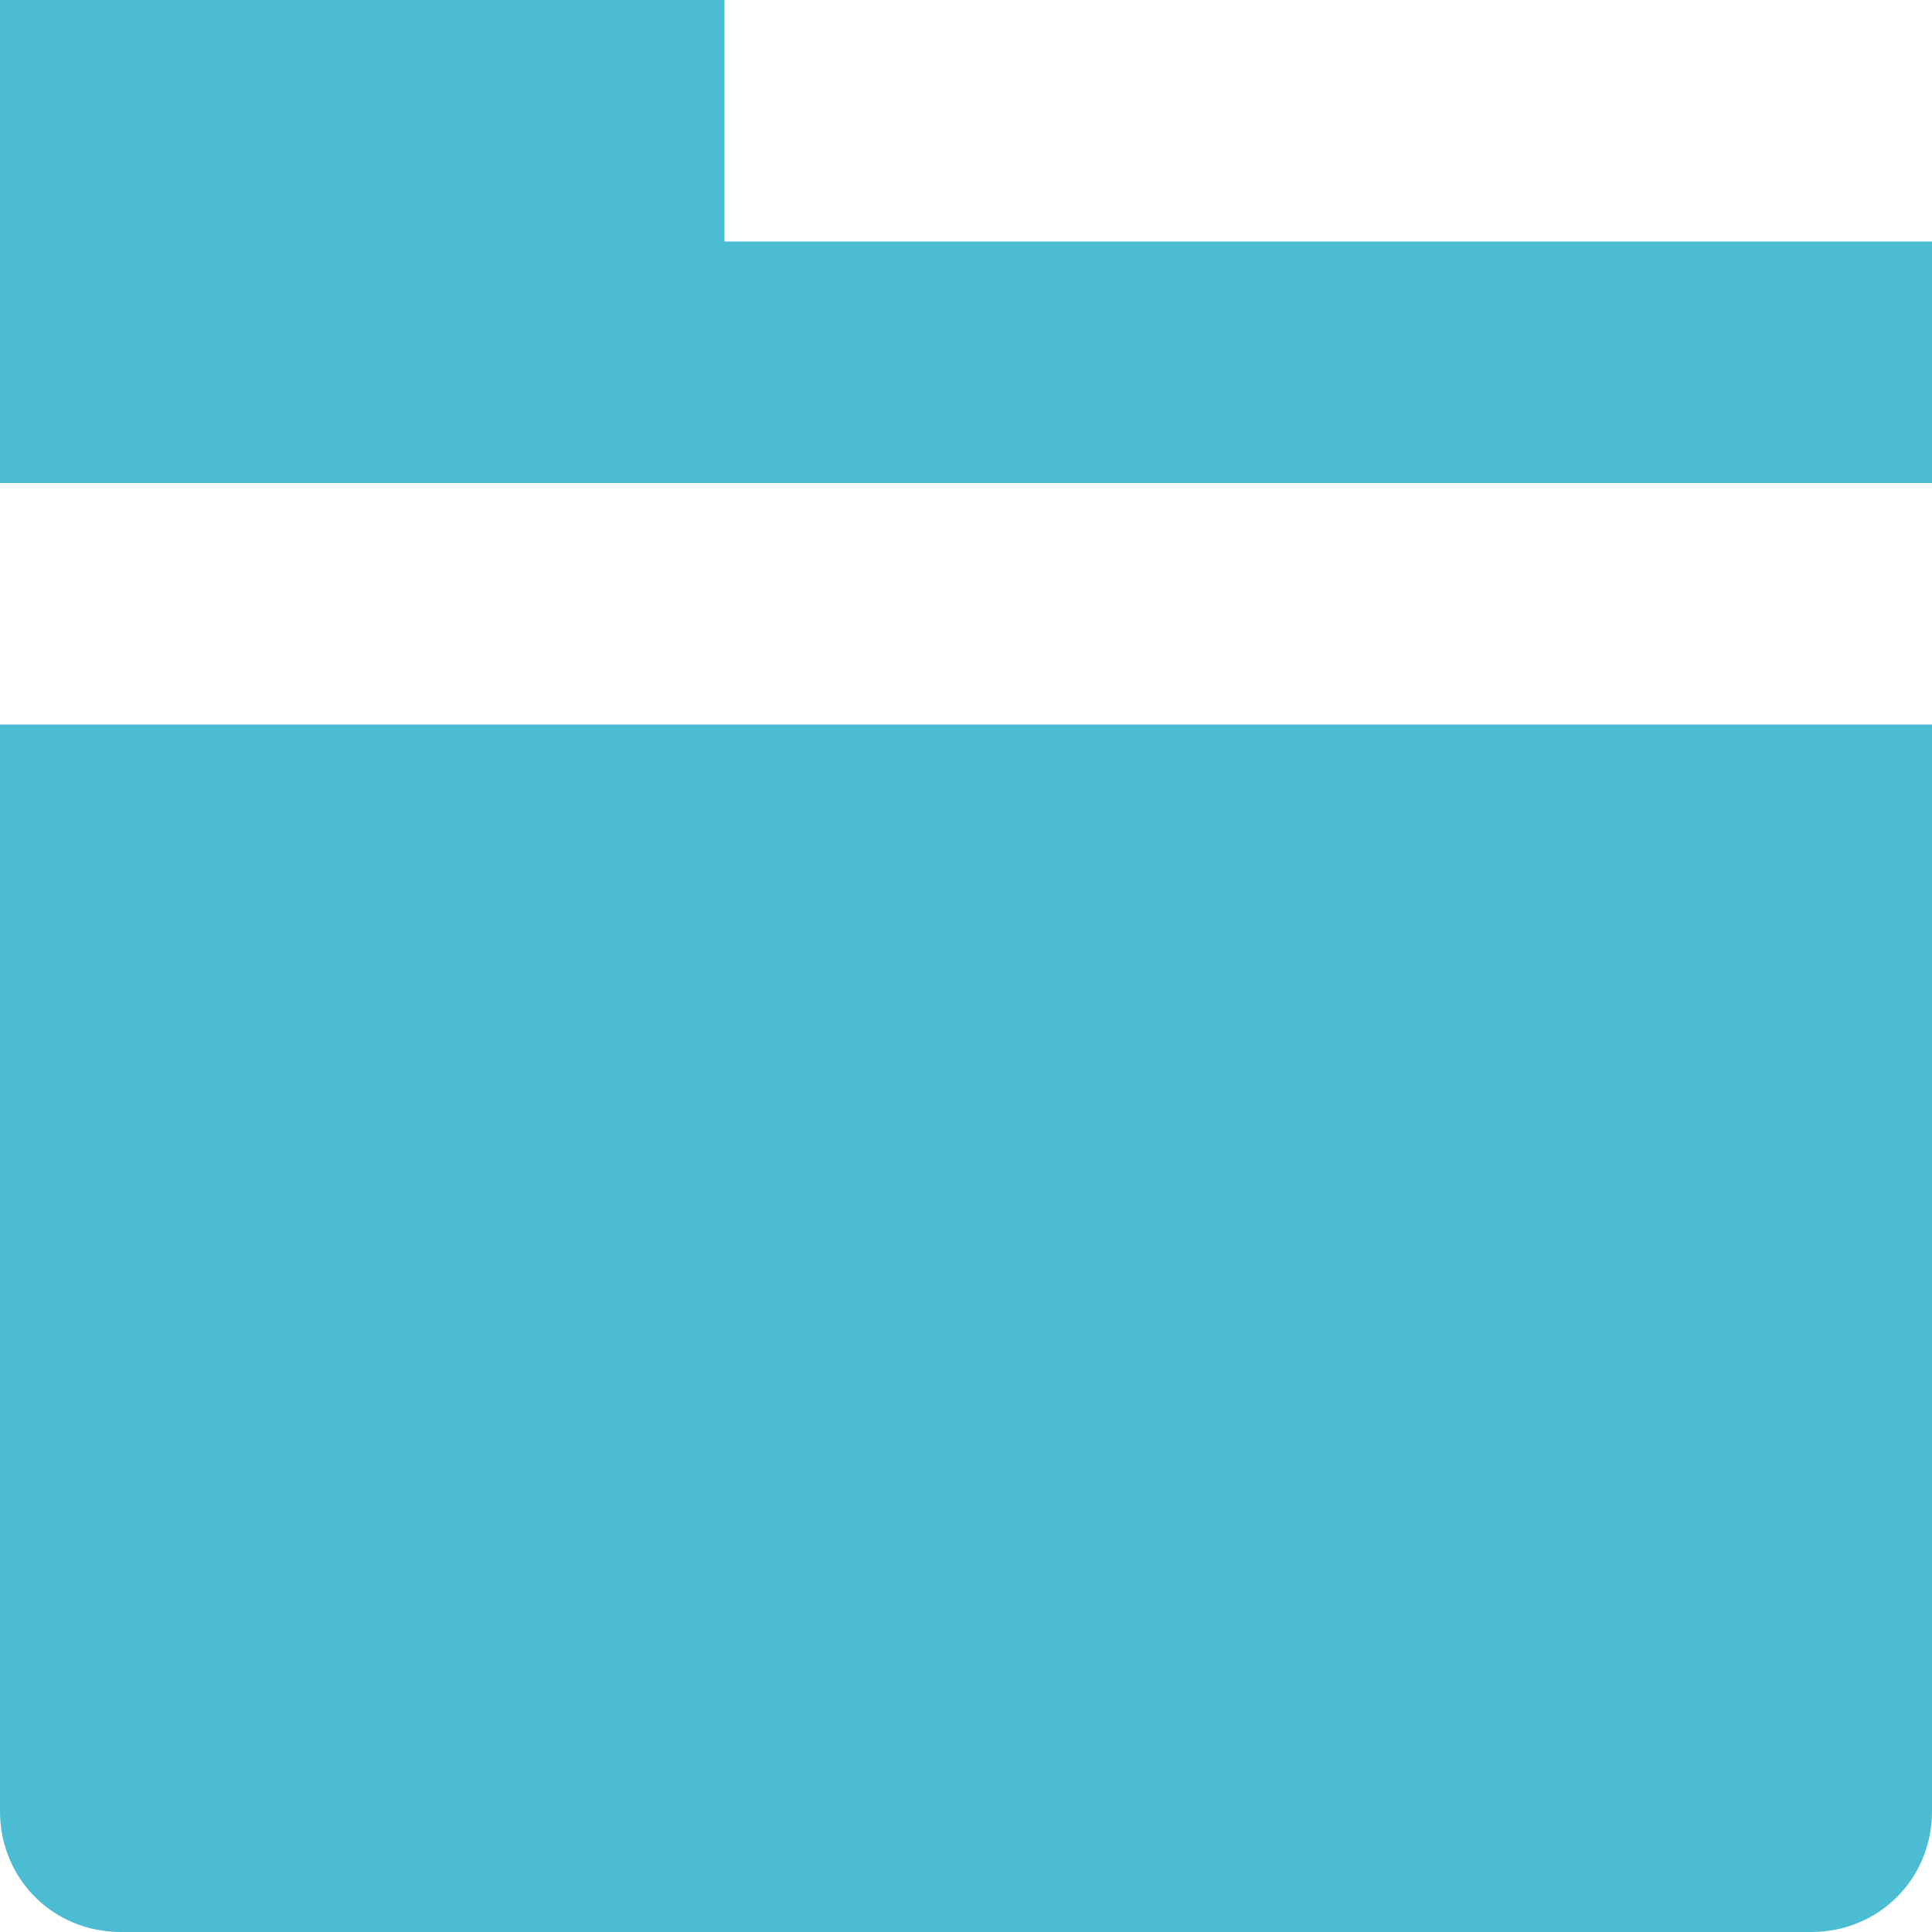 <?xml version="1.0" encoding="UTF-8" standalone="no"?>
<svg width="20px" height="20px" viewBox="0 0 20 20" version="1.1" xmlns="http://www.w3.org/2000/svg" xmlns:xlink="http://www.w3.org/1999/xlink" xmlns:sketch="http://www.bohemiancoding.com/sketch/ns">
    <!-- Generator: Sketch 3.2.2 (9983) - http://www.bohemiancoding.com/sketch -->
    <title>timeline</title>
    <desc>Created with Sketch.</desc>
    <defs></defs>
    <g id="Page-1" stroke="none" stroke-width="1" fill="none" fill-rule="evenodd" sketch:type="MSPage">
        <g id="Desktop" sketch:type="MSArtboardGroup" transform="translate(-180, -834)" fill="#4BBCD2">
            <g id="職涯經歷-+-Shape" sketch:type="MSLayerGroup" transform="translate(180, 834)">
                <path d="M0,0 L0,5 L20,5 L20,2.5 L7.5,2.5 L7.5,0 L0,0 L0,0 Z M0,7.5 L0,18.75 C0,19.45 0.55,20 1.25,20 L18.75,20 C19.45,20 20,19.45 20,18.75 L20,7.5 L0,7.5 L0,7.5 Z" id="timeline" sketch:type="MSShapeGroup"></path>
            </g>
        </g>
    </g>
</svg>